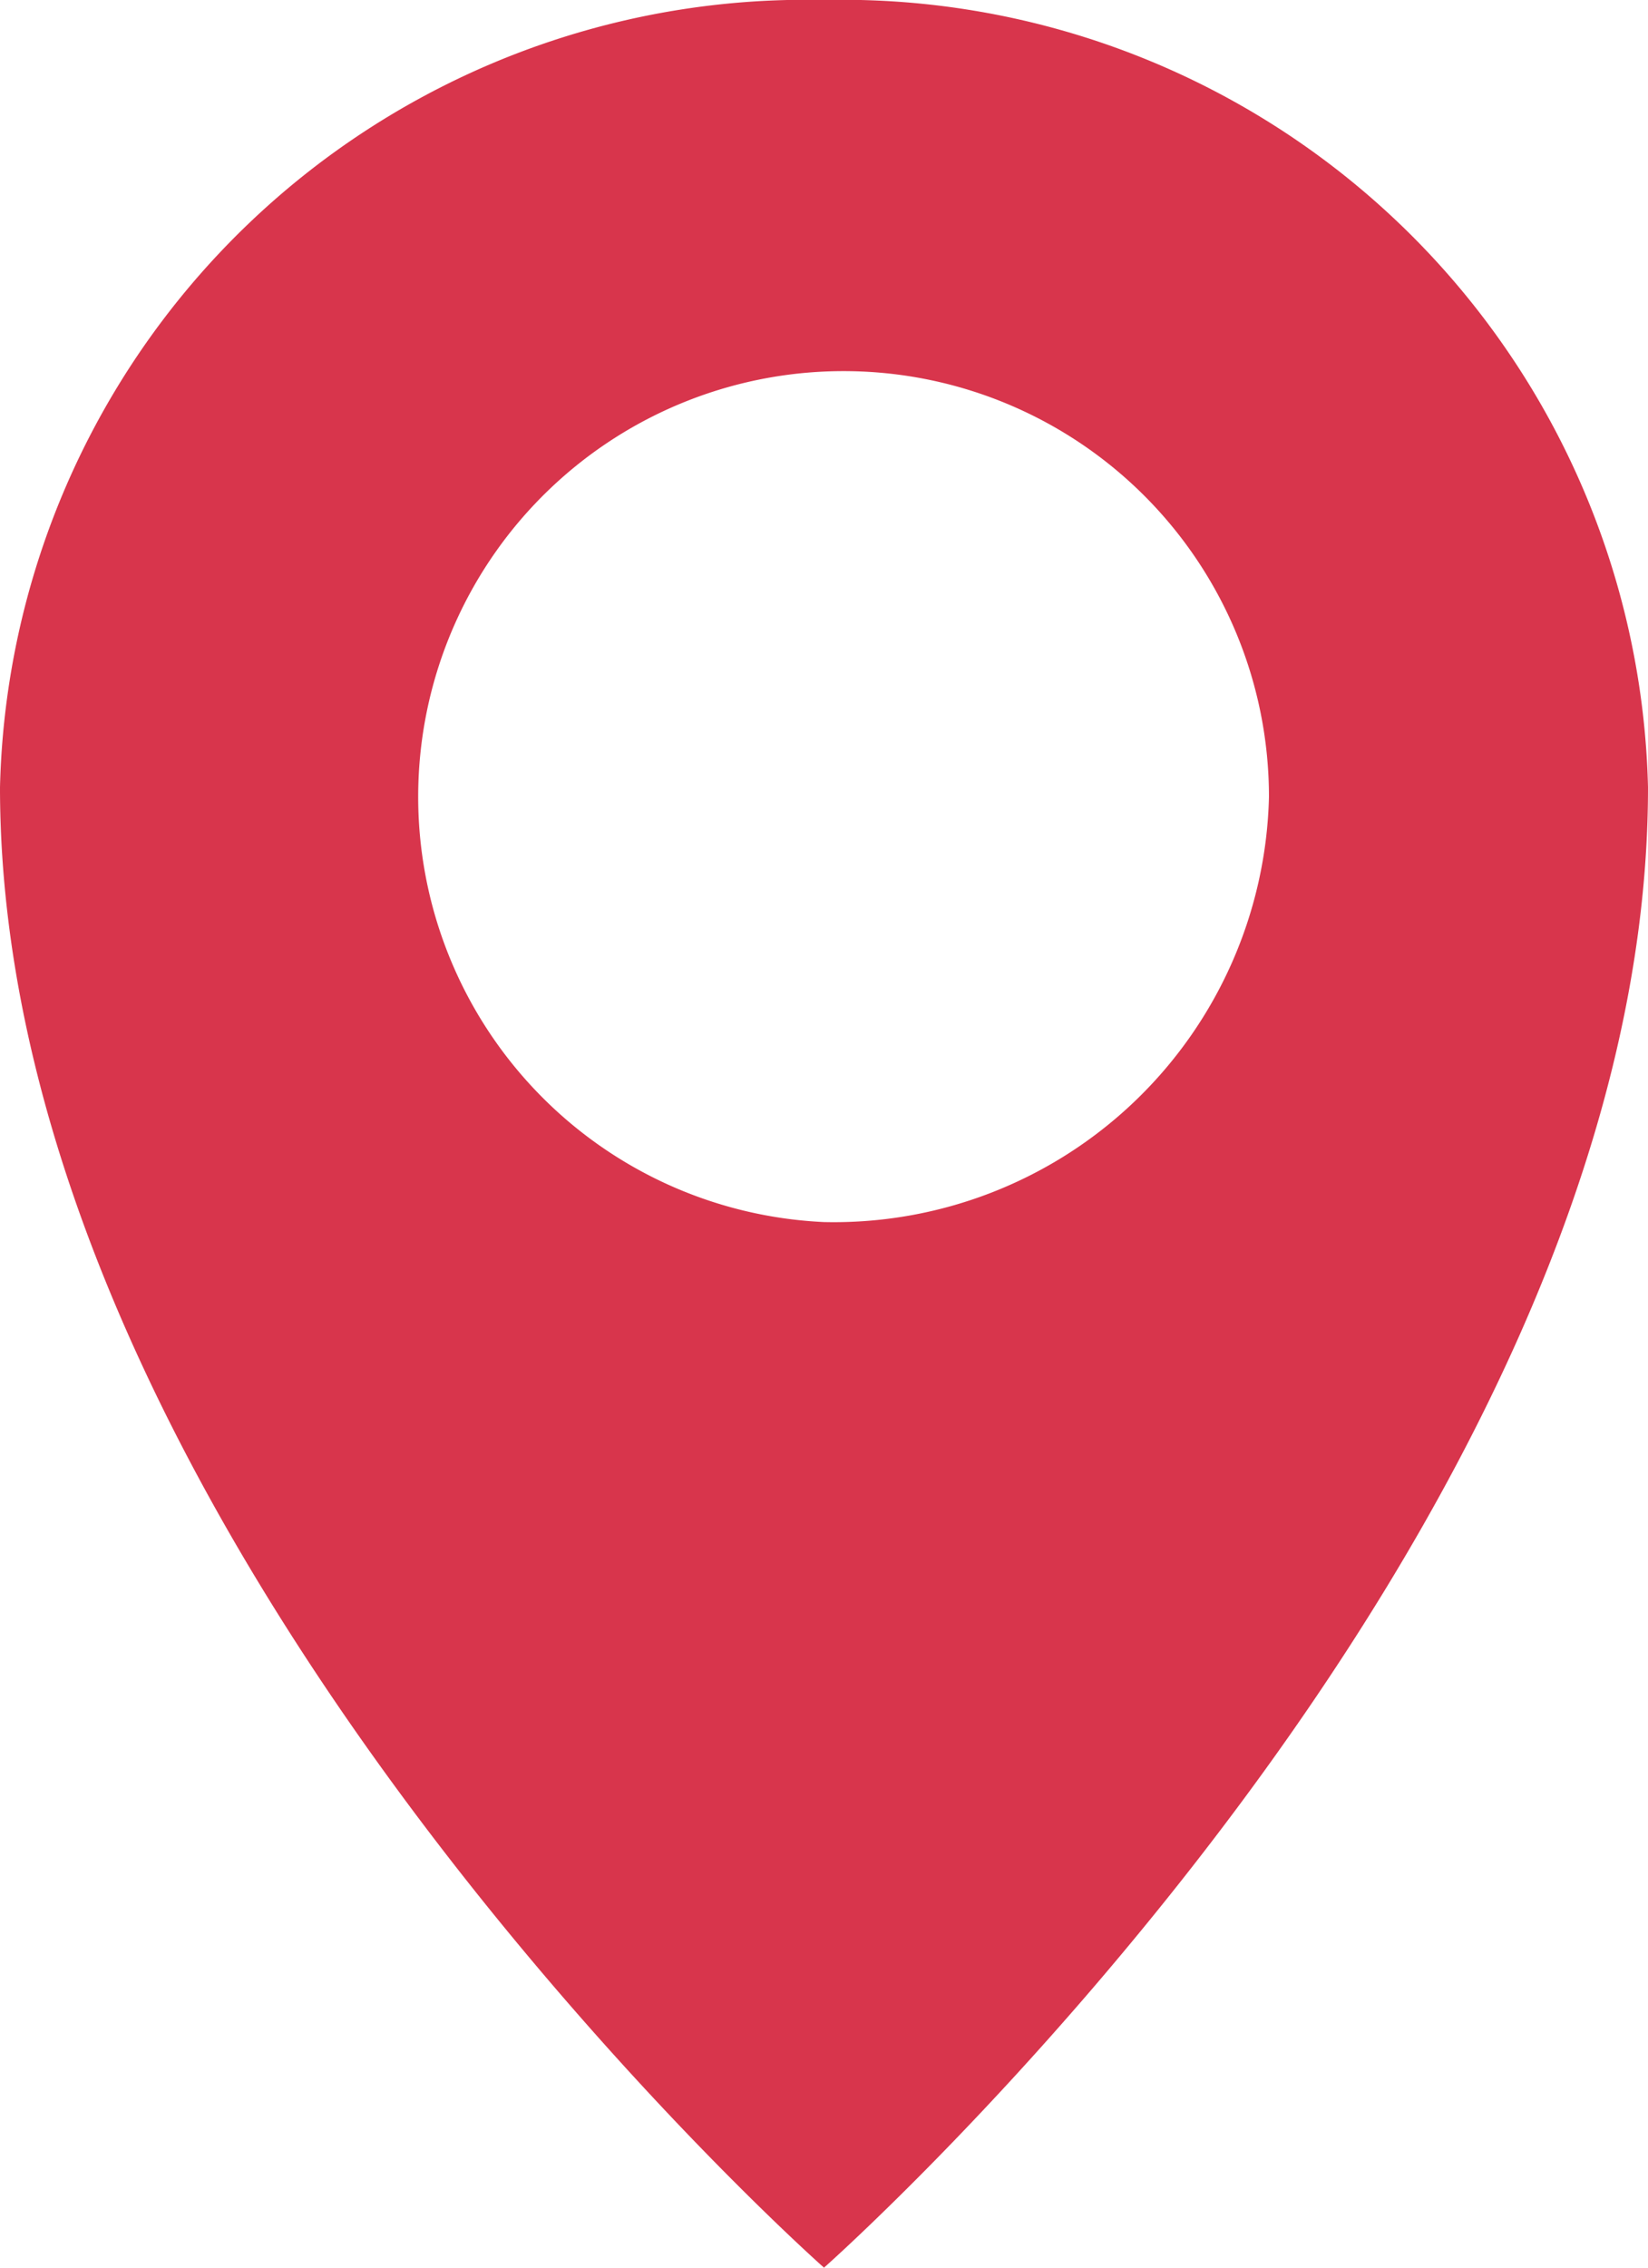 <svg xmlns="http://www.w3.org/2000/svg" width="8" height="11" viewBox="0 0 8 11">
<defs>
    <style>
      .cls-1 {
        fill: #d8354c;
        fill-rule: evenodd;
      }
    </style>
  </defs>
  <path class="cls-1" d="M979,11a3.913,3.913,0,0,0-4,3.819c0,3.647,4,7.181,4,7.181s4-3.534,4-7.181A3.913,3.913,0,0,0,979,11Zm0,5.928a2.065,2.065,0,1,1,2.16-2.062A2.113,2.113,0,0,1,979,16.928Z" transform="translate(-975 -11)"/>
</svg>
